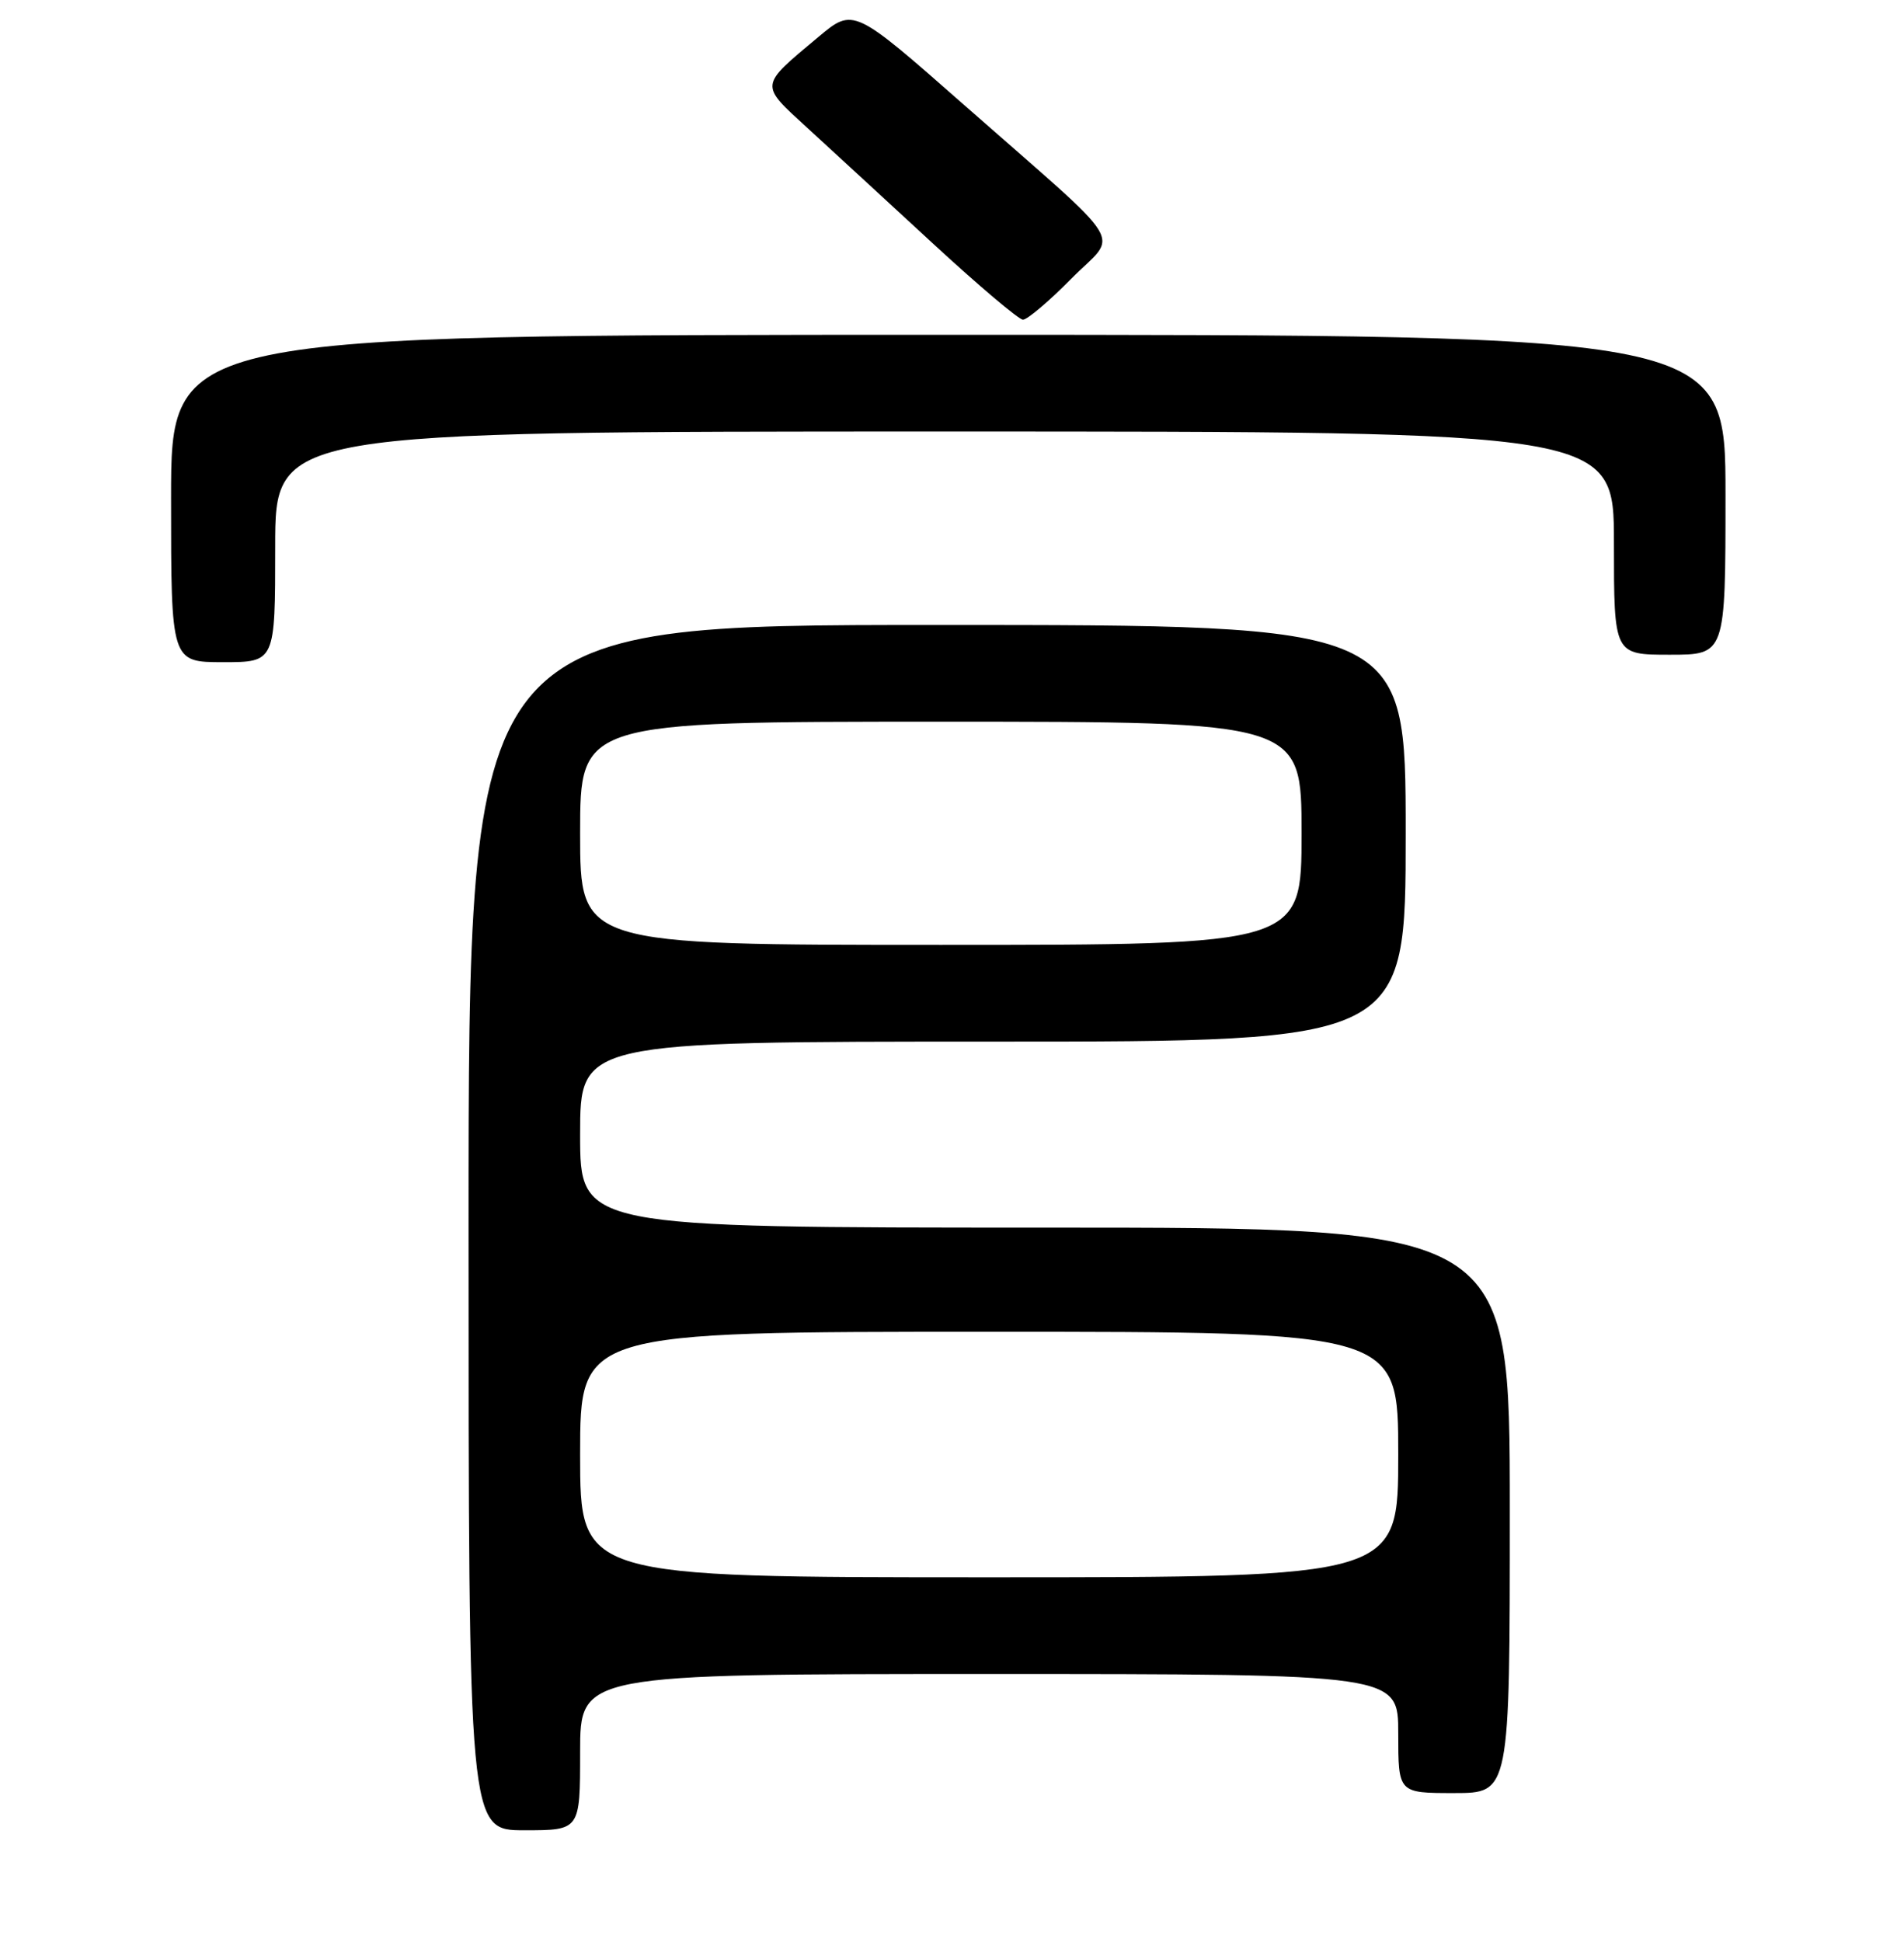 <?xml version="1.0" encoding="UTF-8" standalone="no"?>
<!DOCTYPE svg PUBLIC "-//W3C//DTD SVG 1.1//EN" "http://www.w3.org/Graphics/SVG/1.1/DTD/svg11.dtd" >
<svg xmlns="http://www.w3.org/2000/svg" xmlns:xlink="http://www.w3.org/1999/xlink" version="1.1" viewBox="0 0 256 261">
 <g >
 <path fill="currentColor"
d=" M 78.00 235.50 C 78.00 225.00 78.00 225.00 133.00 225.00 C 188.00 225.00 188.00 225.00 188.00 233.00 C 188.00 241.00 188.00 241.00 195.50 241.00 C 203.00 241.00 203.00 241.00 203.00 203.00 C 203.00 165.00 203.00 165.00 140.50 165.00 C 78.00 165.00 78.00 165.00 78.00 152.50 C 78.00 140.00 78.00 140.00 133.50 140.00 C 189.00 140.00 189.00 140.00 189.00 112.00 C 189.00 84.00 189.00 84.00 126.00 84.00 C 63.00 84.00 63.00 84.00 63.00 165.00 C 63.00 246.00 63.00 246.00 70.50 246.00 C 78.00 246.00 78.00 246.00 78.00 235.50 Z  M 37.00 73.50 C 37.00 58.00 37.00 58.00 127.00 58.00 C 217.00 58.00 217.00 58.00 217.00 73.00 C 217.00 88.00 217.00 88.00 224.50 88.00 C 232.00 88.00 232.00 88.00 232.00 66.50 C 232.00 45.00 232.00 45.00 127.50 45.00 C 23.00 45.00 23.00 45.00 23.00 67.00 C 23.00 89.00 23.00 89.00 30.00 89.00 C 37.00 89.00 37.00 89.00 37.00 73.50 Z  M 144.01 37.49 C 150.39 31.03 152.19 33.96 129.63 14.11 C 114.75 1.02 114.75 1.02 110.02 4.98 C 102.02 11.68 102.07 11.25 108.66 17.29 C 111.87 20.23 119.45 27.21 125.50 32.79 C 131.55 38.37 136.97 42.95 137.53 42.97 C 138.10 42.99 141.02 40.52 144.01 37.49 Z  M 78.00 195.50 C 78.00 179.00 78.00 179.00 133.00 179.00 C 188.00 179.00 188.00 179.00 188.00 195.50 C 188.00 212.00 188.00 212.00 133.00 212.00 C 78.00 212.00 78.00 212.00 78.00 195.50 Z  M 78.00 112.00 C 78.00 97.00 78.00 97.00 126.50 97.00 C 175.00 97.00 175.00 97.00 175.00 112.00 C 175.00 127.00 175.00 127.00 126.50 127.00 C 78.00 127.00 78.00 127.00 78.00 112.00 Z "/>
</g>
</svg>